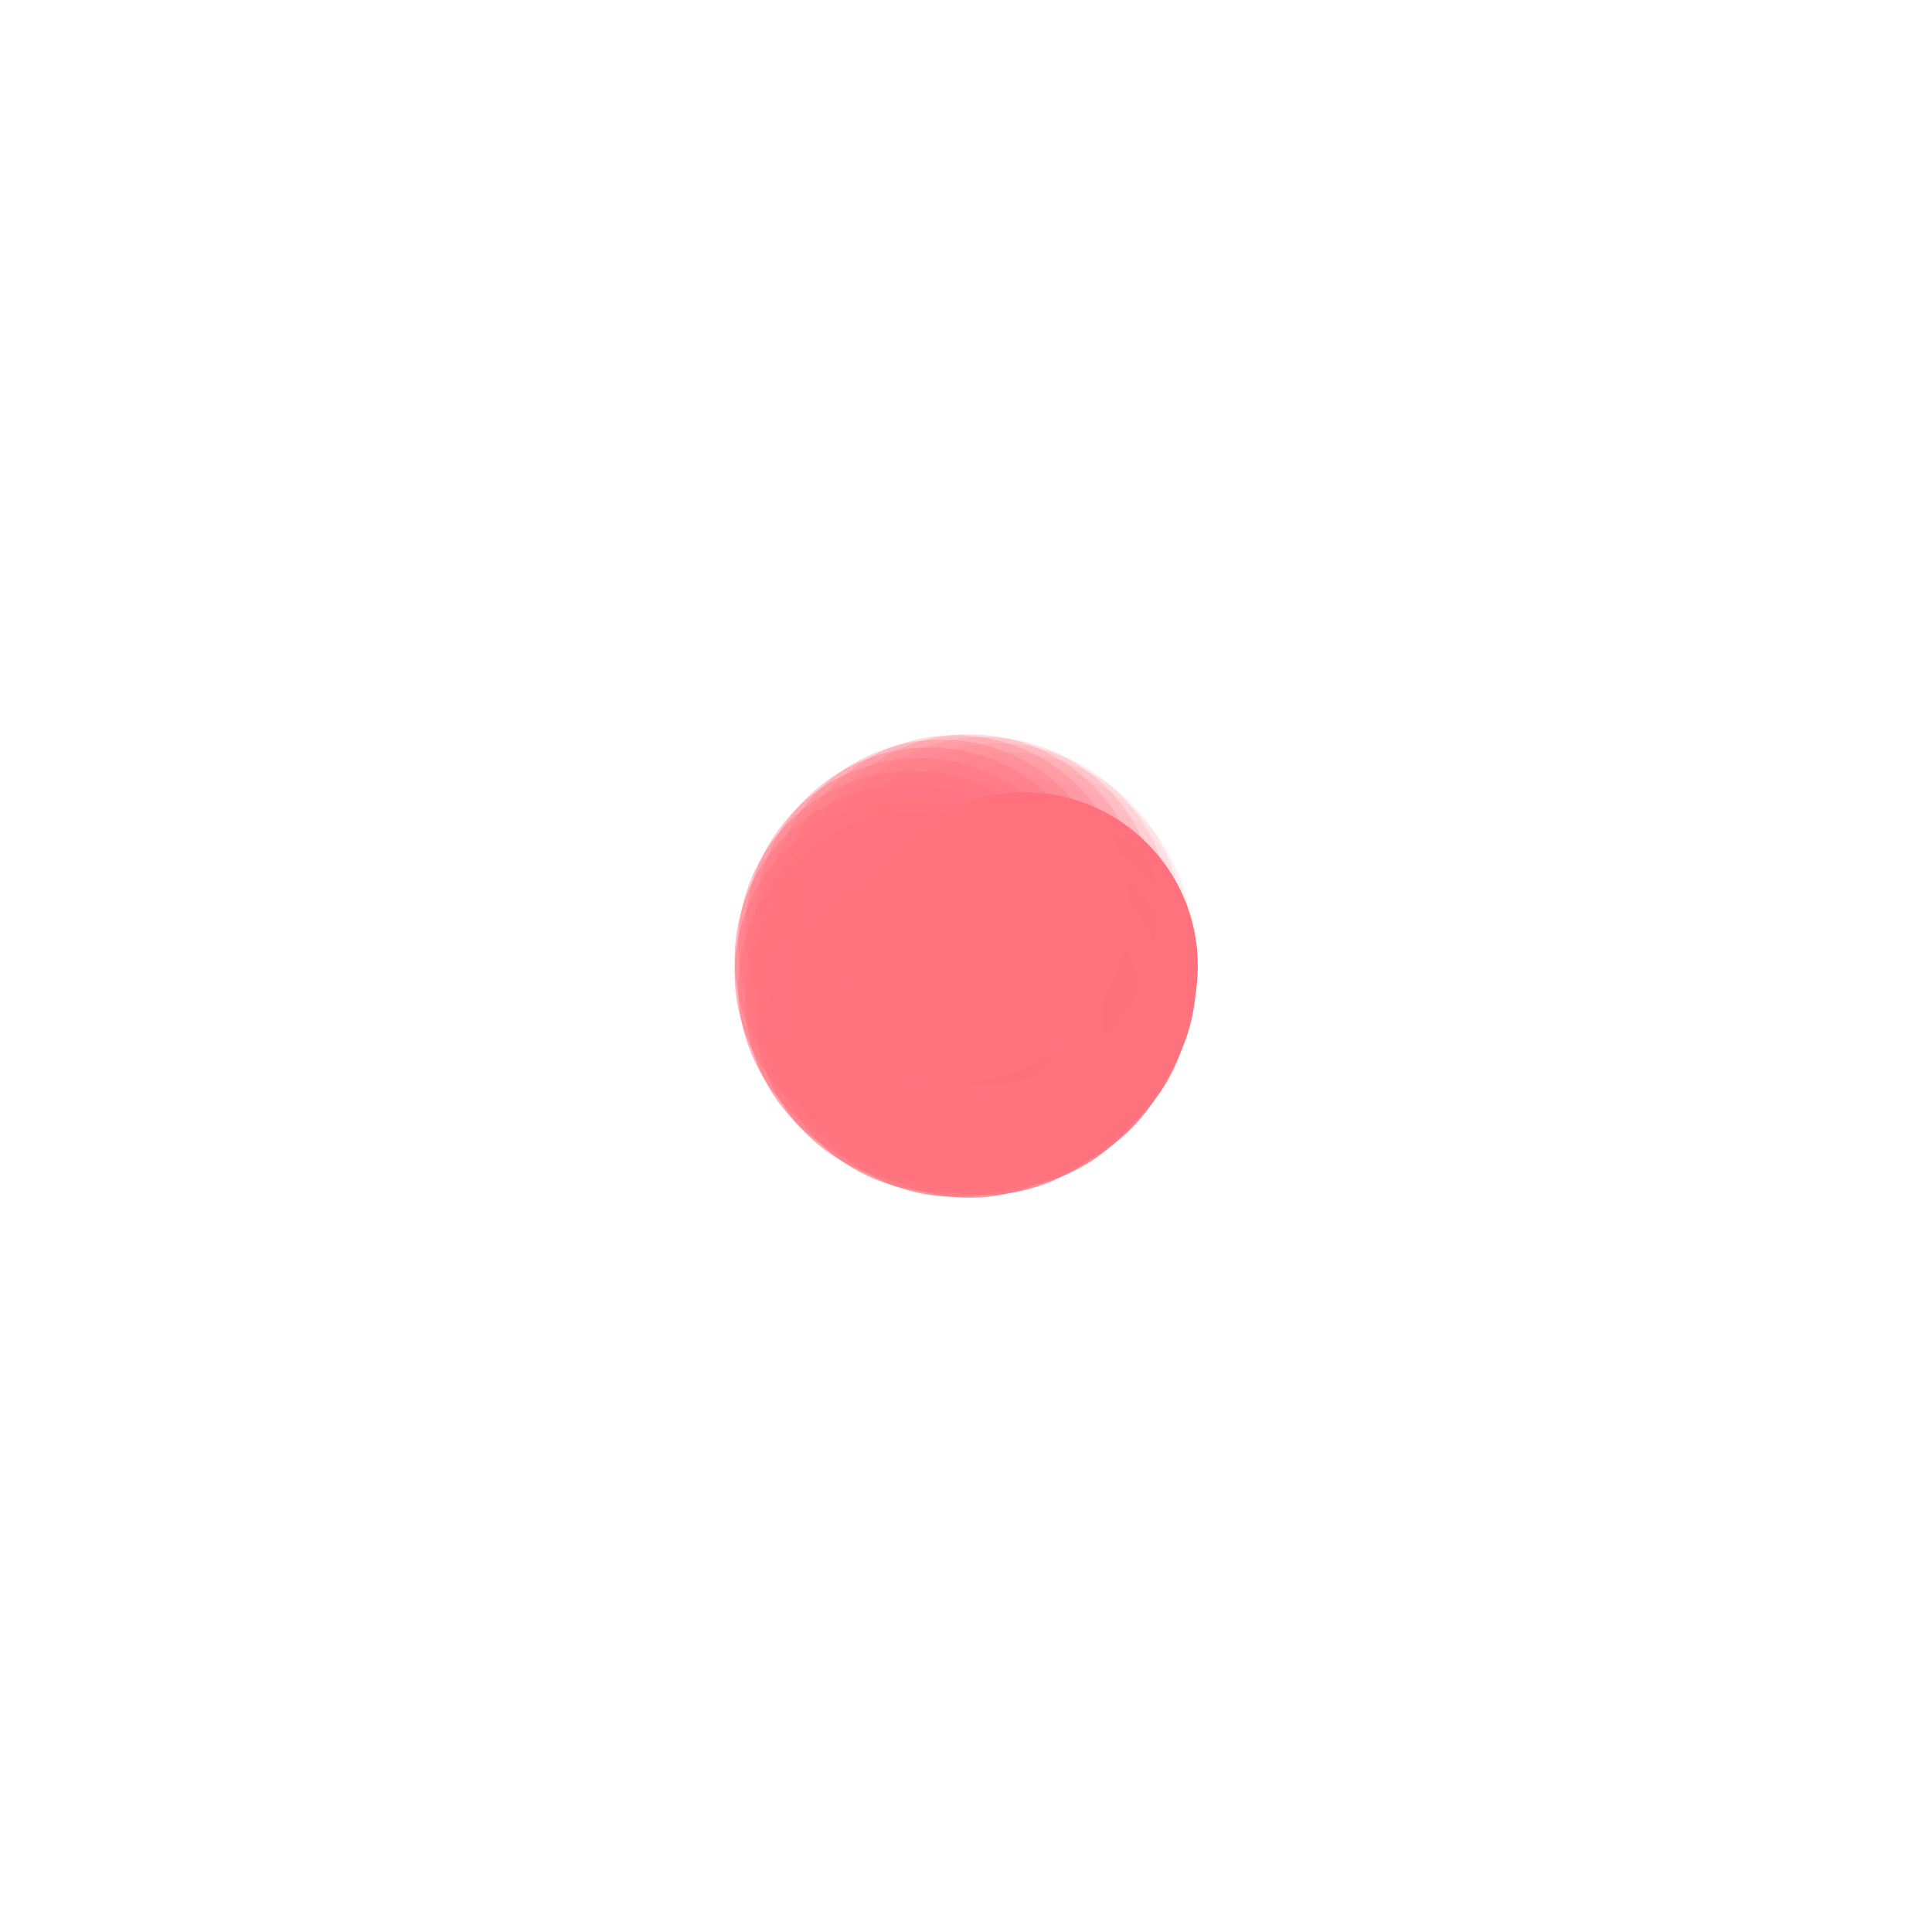 <svg xmlns="http://www.w3.org/2000/svg" viewBox="0 0 100 100" preserveAspectRatio="xMidYMid" width="220" height="220" style="shape-rendering: auto; display: block; background: rgb(255, 255, 255);" xmlns:xlink="http://www.w3.org/1999/xlink"><g><g transform="translate(53,50)">
<g transform="rotate(0)">
<circle fill-opacity="1" fill="#ff727d" r="9" cy="0" cx="0">
  <animateTransform repeatCount="indefinite" dur="1s" keyTimes="0;1" values="4.69 1;1 1" begin="-0.96s" type="scale" attributeName="transform"></animateTransform>
  <animate begin="-0.96s" values="1;0" repeatCount="indefinite" dur="1s" keyTimes="0;1" attributeName="fill-opacity"></animate>
</circle>
</g>
</g><g transform="translate(52.906,50.746)">
<g transform="rotate(14.4)">
<circle fill-opacity="0.96" fill="#ff727d" r="9" cy="0" cx="0">
  <animateTransform repeatCount="indefinite" dur="1s" keyTimes="0;1" values="4.69 1;1 1" begin="-0.92s" type="scale" attributeName="transform"></animateTransform>
  <animate begin="-0.92s" values="1;0" repeatCount="indefinite" dur="1s" keyTimes="0;1" attributeName="fill-opacity"></animate>
</circle>
</g>
</g><g transform="translate(52.629,51.445)">
<g transform="rotate(28.8)">
<circle fill-opacity="0.92" fill="#ff727d" r="9" cy="0" cx="0">
  <animateTransform repeatCount="indefinite" dur="1s" keyTimes="0;1" values="4.69 1;1 1" begin="-0.88s" type="scale" attributeName="transform"></animateTransform>
  <animate begin="-0.88s" values="1;0" repeatCount="indefinite" dur="1s" keyTimes="0;1" attributeName="fill-opacity"></animate>
</circle>
</g>
</g><g transform="translate(52.187,52.054)">
<g transform="rotate(43.2)">
<circle fill-opacity="0.88" fill="#ff727d" r="9" cy="0" cx="0">
  <animateTransform repeatCount="indefinite" dur="1s" keyTimes="0;1" values="4.69 1;1 1" begin="-0.84s" type="scale" attributeName="transform"></animateTransform>
  <animate begin="-0.84s" values="1;0" repeatCount="indefinite" dur="1s" keyTimes="0;1" attributeName="fill-opacity"></animate>
</circle>
</g>
</g><g transform="translate(51.607,52.533)">
<g transform="rotate(57.6)">
<circle fill-opacity="0.84" fill="#ff727d" r="9" cy="0" cx="0">
  <animateTransform repeatCount="indefinite" dur="1s" keyTimes="0;1" values="4.69 1;1 1" begin="-0.8s" type="scale" attributeName="transform"></animateTransform>
  <animate begin="-0.8s" values="1;0" repeatCount="indefinite" dur="1s" keyTimes="0;1" attributeName="fill-opacity"></animate>
</circle>
</g>
</g><g transform="translate(50.927,52.853)">
<g transform="rotate(72)">
<circle fill-opacity="0.8" fill="#ff727d" r="9" cy="0" cx="0">
  <animateTransform repeatCount="indefinite" dur="1s" keyTimes="0;1" values="4.69 1;1 1" begin="-0.76s" type="scale" attributeName="transform"></animateTransform>
  <animate begin="-0.76s" values="1;0" repeatCount="indefinite" dur="1s" keyTimes="0;1" attributeName="fill-opacity"></animate>
</circle>
</g>
</g><g transform="translate(50.188,52.994)">
<g transform="rotate(86.4)">
<circle fill-opacity="0.76" fill="#ff727d" r="9" cy="0" cx="0">
  <animateTransform repeatCount="indefinite" dur="1s" keyTimes="0;1" values="4.69 1;1 1" begin="-0.72s" type="scale" attributeName="transform"></animateTransform>
  <animate begin="-0.72s" values="1;0" repeatCount="indefinite" dur="1s" keyTimes="0;1" attributeName="fill-opacity"></animate>
</circle>
</g>
</g><g transform="translate(49.438,52.947)">
<g transform="rotate(100.8)">
<circle fill-opacity="0.72" fill="#ff727d" r="9" cy="0" cx="0">
  <animateTransform repeatCount="indefinite" dur="1s" keyTimes="0;1" values="4.69 1;1 1" begin="-0.68s" type="scale" attributeName="transform"></animateTransform>
  <animate begin="-0.68s" values="1;0" repeatCount="indefinite" dur="1s" keyTimes="0;1" attributeName="fill-opacity"></animate>
</circle>
</g>
</g><g transform="translate(48.723,52.714)">
<g transform="rotate(115.2)">
<circle fill-opacity="0.68" fill="#ff727d" r="9" cy="0" cx="0">
  <animateTransform repeatCount="indefinite" dur="1s" keyTimes="0;1" values="4.69 1;1 1" begin="-0.64s" type="scale" attributeName="transform"></animateTransform>
  <animate begin="-0.64s" values="1;0" repeatCount="indefinite" dur="1s" keyTimes="0;1" attributeName="fill-opacity"></animate>
</circle>
</g>
</g><g transform="translate(48.088,52.312)">
<g transform="rotate(129.6)">
<circle fill-opacity="0.64" fill="#ff727d" r="9" cy="0" cx="0">
  <animateTransform repeatCount="indefinite" dur="1s" keyTimes="0;1" values="4.69 1;1 1" begin="-0.6s" type="scale" attributeName="transform"></animateTransform>
  <animate begin="-0.6s" values="1;0" repeatCount="indefinite" dur="1s" keyTimes="0;1" attributeName="fill-opacity"></animate>
</circle>
</g>
</g><g transform="translate(47.573,51.763)">
<g transform="rotate(144)">
<circle fill-opacity="0.6" fill="#ff727d" r="9" cy="0" cx="0">
  <animateTransform repeatCount="indefinite" dur="1s" keyTimes="0;1" values="4.69 1;1 1" begin="-0.56s" type="scale" attributeName="transform"></animateTransform>
  <animate begin="-0.56s" values="1;0" repeatCount="indefinite" dur="1s" keyTimes="0;1" attributeName="fill-opacity"></animate>
</circle>
</g>
</g><g transform="translate(47.211,51.104)">
<g transform="rotate(158.4)">
<circle fill-opacity="0.56" fill="#ff727d" r="9" cy="0" cx="0">
  <animateTransform repeatCount="indefinite" dur="1s" keyTimes="0;1" values="4.69 1;1 1" begin="-0.52s" type="scale" attributeName="transform"></animateTransform>
  <animate begin="-0.52s" values="1;0" repeatCount="indefinite" dur="1s" keyTimes="0;1" attributeName="fill-opacity"></animate>
</circle>
</g>
</g><g transform="translate(47.024,50.376)">
<g transform="rotate(172.8)">
<circle fill-opacity="0.52" fill="#ff727d" r="9" cy="0" cx="0">
  <animateTransform repeatCount="indefinite" dur="1s" keyTimes="0;1" values="4.69 1;1 1" begin="-0.48s" type="scale" attributeName="transform"></animateTransform>
  <animate begin="-0.48s" values="1;0" repeatCount="indefinite" dur="1s" keyTimes="0;1" attributeName="fill-opacity"></animate>
</circle>
</g>
</g><g transform="translate(47.024,49.624)">
<g transform="rotate(187.2)">
<circle fill-opacity="0.48" fill="#ff727d" r="9" cy="0" cx="0">
  <animateTransform repeatCount="indefinite" dur="1s" keyTimes="0;1" values="4.69 1;1 1" begin="-0.44s" type="scale" attributeName="transform"></animateTransform>
  <animate begin="-0.44s" values="1;0" repeatCount="indefinite" dur="1s" keyTimes="0;1" attributeName="fill-opacity"></animate>
</circle>
</g>
</g><g transform="translate(47.211,48.896)">
<g transform="rotate(201.6)">
<circle fill-opacity="0.44" fill="#ff727d" r="9" cy="0" cx="0">
  <animateTransform repeatCount="indefinite" dur="1s" keyTimes="0;1" values="4.69 1;1 1" begin="-0.4s" type="scale" attributeName="transform"></animateTransform>
  <animate begin="-0.4s" values="1;0" repeatCount="indefinite" dur="1s" keyTimes="0;1" attributeName="fill-opacity"></animate>
</circle>
</g>
</g><g transform="translate(47.573,48.237)">
<g transform="rotate(216)">
<circle fill-opacity="0.4" fill="#ff727d" r="9" cy="0" cx="0">
  <animateTransform repeatCount="indefinite" dur="1s" keyTimes="0;1" values="4.69 1;1 1" begin="-0.36s" type="scale" attributeName="transform"></animateTransform>
  <animate begin="-0.36s" values="1;0" repeatCount="indefinite" dur="1s" keyTimes="0;1" attributeName="fill-opacity"></animate>
</circle>
</g>
</g><g transform="translate(48.088,47.688)">
<g transform="rotate(230.4)">
<circle fill-opacity="0.36" fill="#ff727d" r="9" cy="0" cx="0">
  <animateTransform repeatCount="indefinite" dur="1s" keyTimes="0;1" values="4.69 1;1 1" begin="-0.32s" type="scale" attributeName="transform"></animateTransform>
  <animate begin="-0.32s" values="1;0" repeatCount="indefinite" dur="1s" keyTimes="0;1" attributeName="fill-opacity"></animate>
</circle>
</g>
</g><g transform="translate(48.723,47.286)">
<g transform="rotate(244.8)">
<circle fill-opacity="0.32" fill="#ff727d" r="9" cy="0" cx="0">
  <animateTransform repeatCount="indefinite" dur="1s" keyTimes="0;1" values="4.69 1;1 1" begin="-0.28s" type="scale" attributeName="transform"></animateTransform>
  <animate begin="-0.28s" values="1;0" repeatCount="indefinite" dur="1s" keyTimes="0;1" attributeName="fill-opacity"></animate>
</circle>
</g>
</g><g transform="translate(49.438,47.053)">
<g transform="rotate(259.2)">
<circle fill-opacity="0.28" fill="#ff727d" r="9" cy="0" cx="0">
  <animateTransform repeatCount="indefinite" dur="1s" keyTimes="0;1" values="4.69 1;1 1" begin="-0.24s" type="scale" attributeName="transform"></animateTransform>
  <animate begin="-0.24s" values="1;0" repeatCount="indefinite" dur="1s" keyTimes="0;1" attributeName="fill-opacity"></animate>
</circle>
</g>
</g><g transform="translate(50.188,47.006)">
<g transform="rotate(273.6)">
<circle fill-opacity="0.24" fill="#ff727d" r="9" cy="0" cx="0">
  <animateTransform repeatCount="indefinite" dur="1s" keyTimes="0;1" values="4.69 1;1 1" begin="-0.2s" type="scale" attributeName="transform"></animateTransform>
  <animate begin="-0.2s" values="1;0" repeatCount="indefinite" dur="1s" keyTimes="0;1" attributeName="fill-opacity"></animate>
</circle>
</g>
</g><g transform="translate(50.927,47.147)">
<g transform="rotate(288)">
<circle fill-opacity="0.2" fill="#ff727d" r="9" cy="0" cx="0">
  <animateTransform repeatCount="indefinite" dur="1s" keyTimes="0;1" values="4.69 1;1 1" begin="-0.16s" type="scale" attributeName="transform"></animateTransform>
  <animate begin="-0.16s" values="1;0" repeatCount="indefinite" dur="1s" keyTimes="0;1" attributeName="fill-opacity"></animate>
</circle>
</g>
</g><g transform="translate(51.607,47.467)">
<g transform="rotate(302.4)">
<circle fill-opacity="0.16" fill="#ff727d" r="9" cy="0" cx="0">
  <animateTransform repeatCount="indefinite" dur="1s" keyTimes="0;1" values="4.69 1;1 1" begin="-0.12s" type="scale" attributeName="transform"></animateTransform>
  <animate begin="-0.12s" values="1;0" repeatCount="indefinite" dur="1s" keyTimes="0;1" attributeName="fill-opacity"></animate>
</circle>
</g>
</g><g transform="translate(52.187,47.946)">
<g transform="rotate(316.8)">
<circle fill-opacity="0.12" fill="#ff727d" r="9" cy="0" cx="0">
  <animateTransform repeatCount="indefinite" dur="1s" keyTimes="0;1" values="4.69 1;1 1" begin="-0.08s" type="scale" attributeName="transform"></animateTransform>
  <animate begin="-0.08s" values="1;0" repeatCount="indefinite" dur="1s" keyTimes="0;1" attributeName="fill-opacity"></animate>
</circle>
</g>
</g><g transform="translate(52.629,48.555)">
<g transform="rotate(331.2)">
<circle fill-opacity="0.08" fill="#ff727d" r="9" cy="0" cx="0">
  <animateTransform repeatCount="indefinite" dur="1s" keyTimes="0;1" values="4.69 1;1 1" begin="-0.04s" type="scale" attributeName="transform"></animateTransform>
  <animate begin="-0.04s" values="1;0" repeatCount="indefinite" dur="1s" keyTimes="0;1" attributeName="fill-opacity"></animate>
</circle>
</g>
</g><g transform="translate(52.906,49.254)">
<g transform="rotate(345.6)">
<circle fill-opacity="0.04" fill="#ff727d" r="9" cy="0" cx="0">
  <animateTransform repeatCount="indefinite" dur="1s" keyTimes="0;1" values="4.69 1;1 1" begin="0s" type="scale" attributeName="transform"></animateTransform>
  <animate begin="0s" values="1;0" repeatCount="indefinite" dur="1s" keyTimes="0;1" attributeName="fill-opacity"></animate>
</circle>
</g>
</g><g></g></g><!-- [ldio] generated by https://loading.io --></svg>